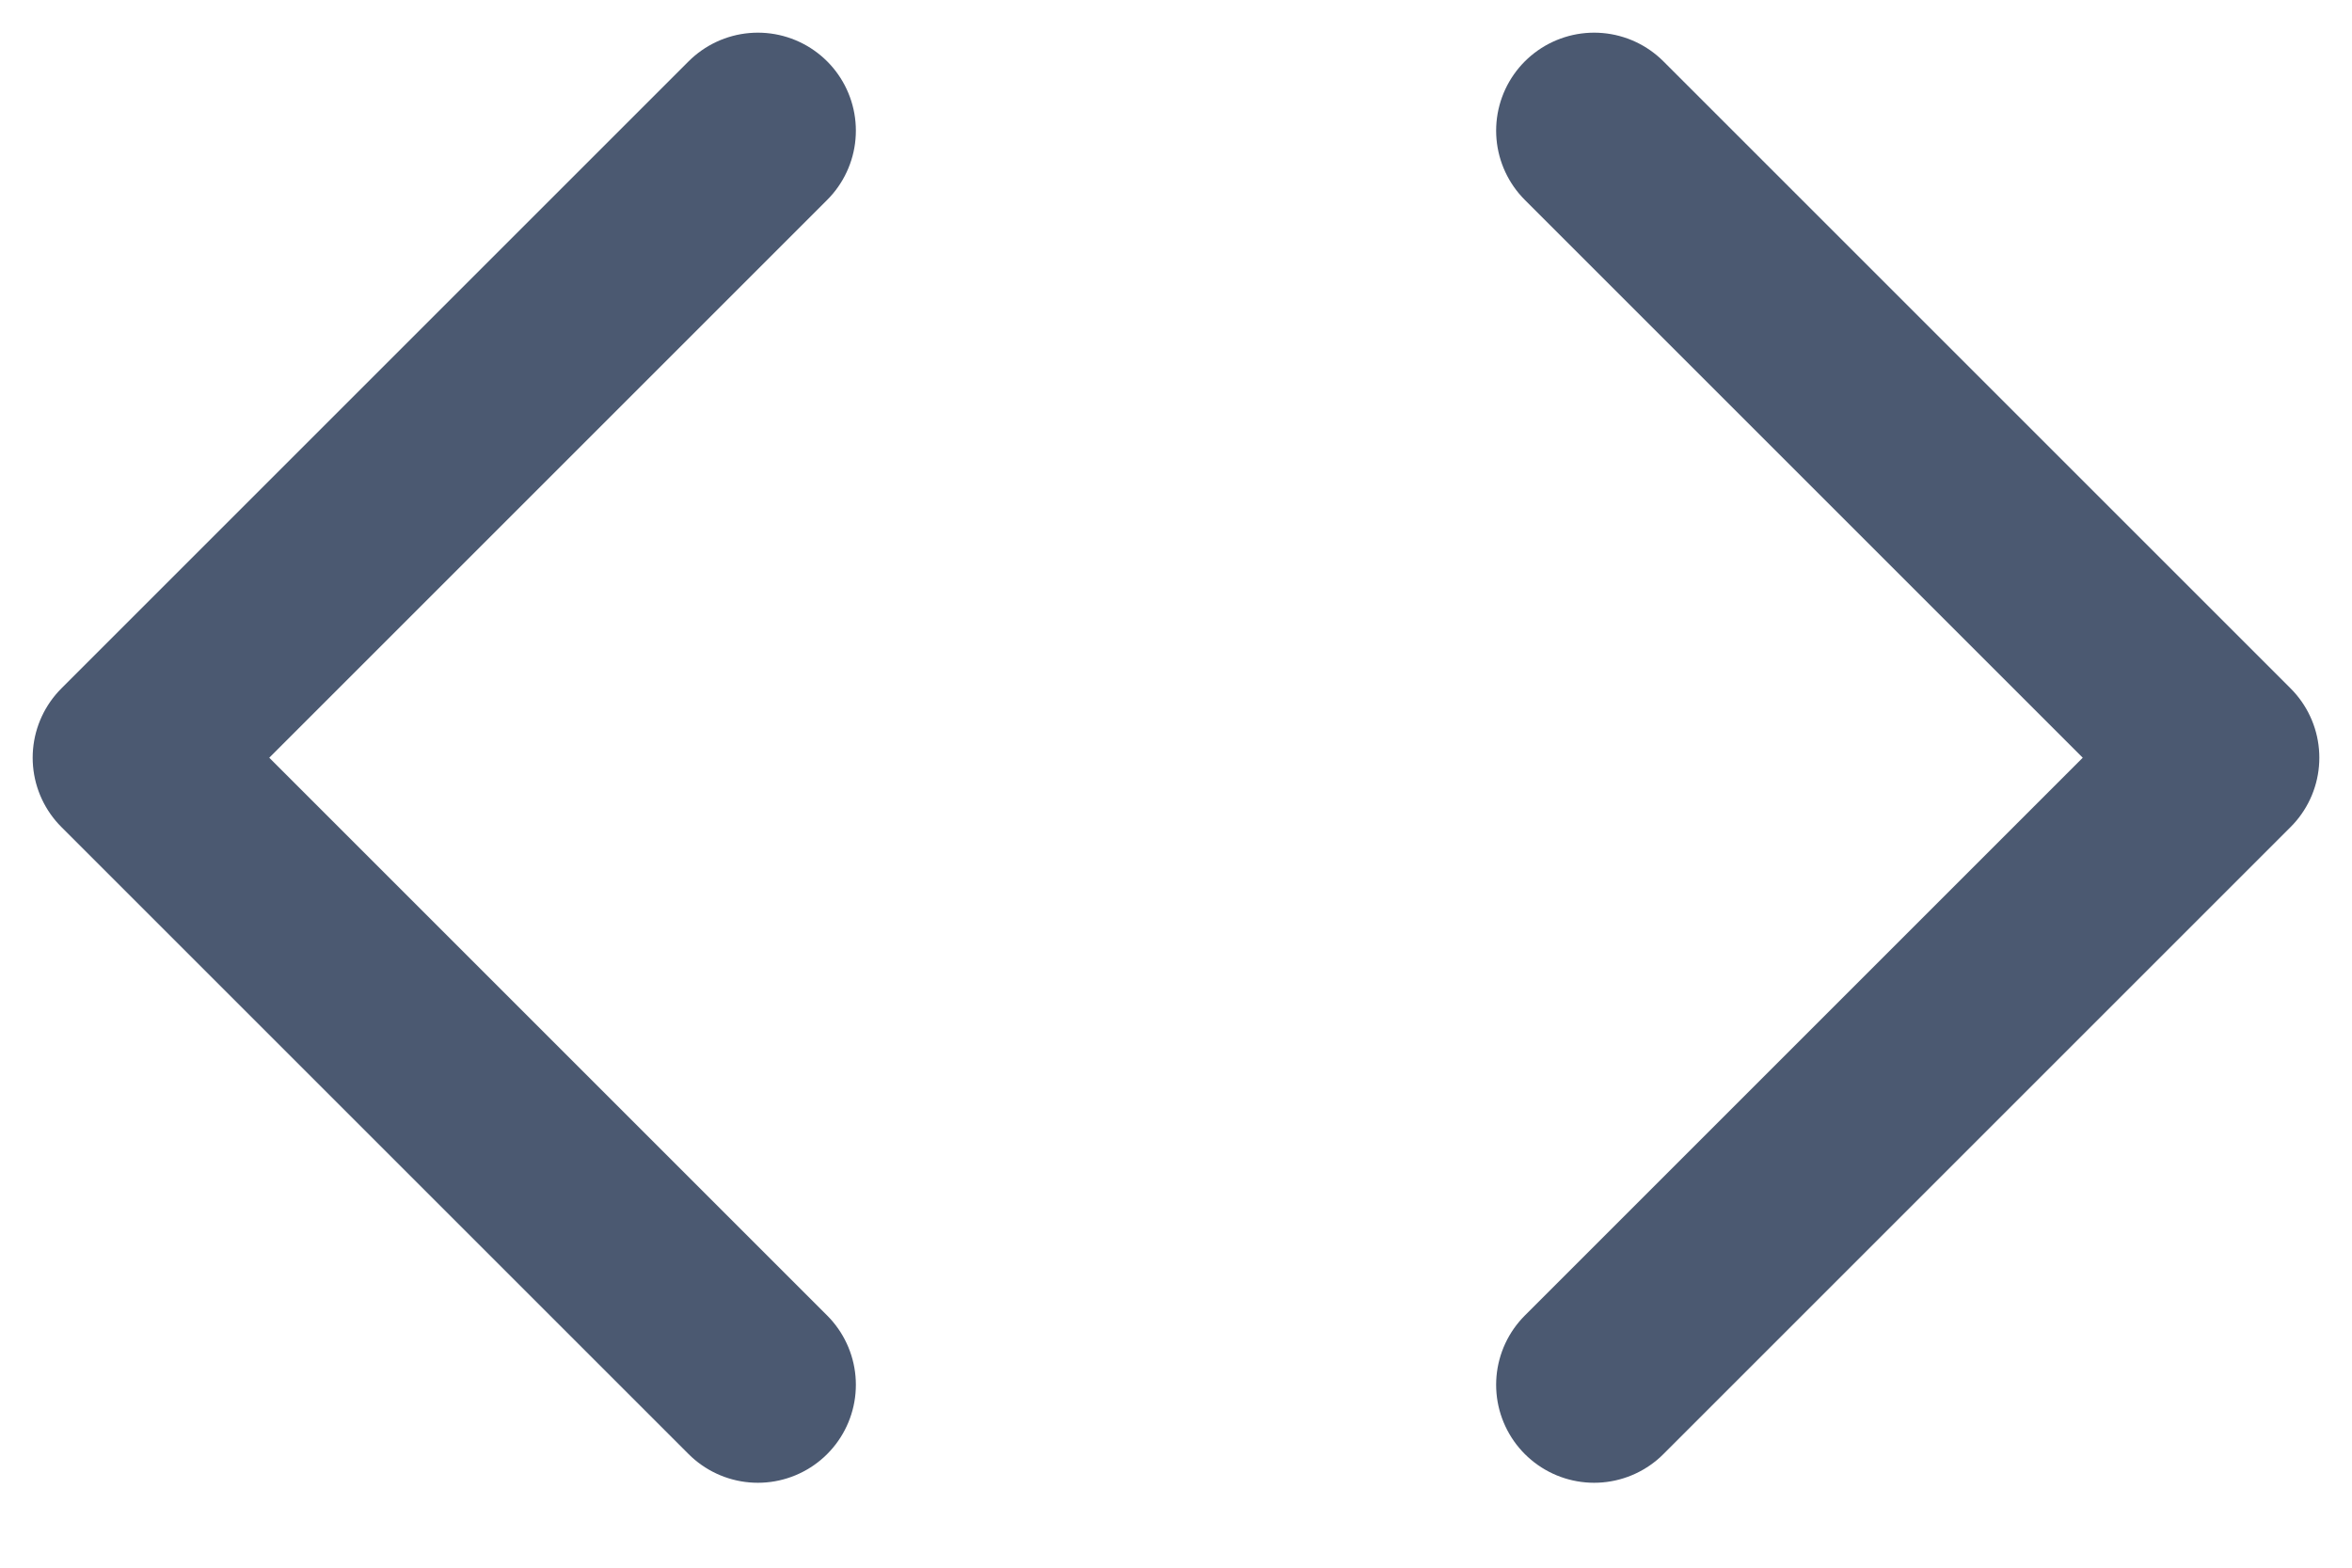 <svg width="18" height="12" viewBox="0 0 18 12" fill="none" xmlns="http://www.w3.org/2000/svg">
<path d="M12.2 10.6L17 5.8L12.2 1" stroke="#4B5971" stroke-width="1.5" stroke-linecap="round" stroke-linejoin="round"/>
<path d="M5.8 1L1 5.8L5.8 10.6" stroke="#4B5971" stroke-width="1.5" stroke-linecap="round" stroke-linejoin="round"/>
</svg>
